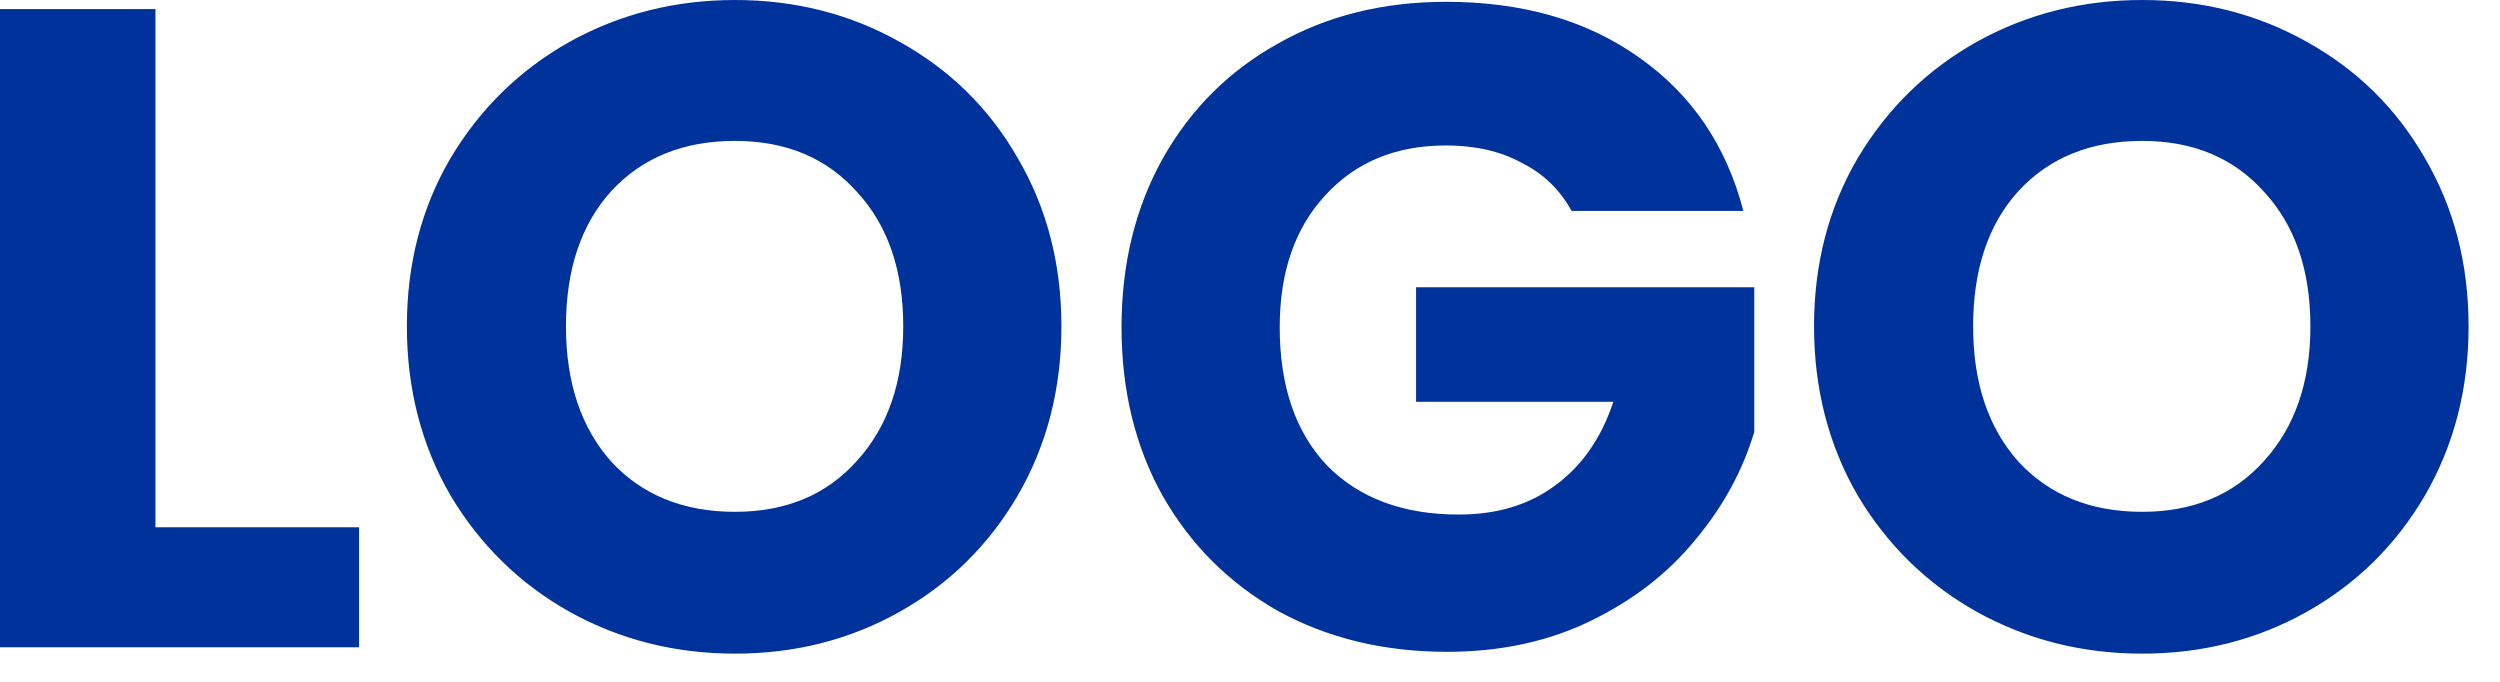 <svg width="44" height="12" viewBox="0 0 44 12" fill="none" xmlns="http://www.w3.org/2000/svg">
<path d="M2.736 9.28H6.32V11.392H-4.35114e-06V0.16H2.736V9.28ZM12.937 11.504C11.881 11.504 10.91 11.259 10.025 10.768C9.15 10.277 8.452 9.595 7.929 8.72C7.417 7.835 7.161 6.843 7.161 5.744C7.161 4.645 7.417 3.659 7.929 2.784C8.452 1.909 9.15 1.227 10.025 0.736C10.91 0.245 11.881 8.96454e-05 12.937 8.96454e-05C13.993 8.96454e-05 14.958 0.245 15.833 0.736C16.718 1.227 17.412 1.909 17.913 2.784C18.425 3.659 18.681 4.645 18.681 5.744C18.681 6.843 18.425 7.835 17.913 8.72C17.401 9.595 16.708 10.277 15.833 10.768C14.958 11.259 13.993 11.504 12.937 11.504ZM12.937 9.008C13.833 9.008 14.548 8.709 15.081 8.112C15.625 7.515 15.897 6.725 15.897 5.744C15.897 4.752 15.625 3.963 15.081 3.376C14.548 2.779 13.833 2.48 12.937 2.48C12.03 2.48 11.305 2.773 10.761 3.36C10.228 3.947 9.961 4.741 9.961 5.744C9.961 6.736 10.228 7.531 10.761 8.128C11.305 8.715 12.03 9.008 12.937 9.008ZM27.659 3.712C27.456 3.339 27.163 3.056 26.779 2.864C26.406 2.661 25.963 2.56 25.451 2.56C24.566 2.56 23.857 2.853 23.323 3.44C22.79 4.016 22.523 4.789 22.523 5.76C22.523 6.795 22.8 7.605 23.355 8.192C23.921 8.768 24.694 9.056 25.675 9.056C26.347 9.056 26.913 8.885 27.371 8.544C27.84 8.203 28.182 7.712 28.395 7.072H24.923V5.056H30.875V7.6C30.672 8.283 30.326 8.917 29.835 9.504C29.355 10.091 28.742 10.565 27.995 10.928C27.248 11.291 26.406 11.472 25.467 11.472C24.358 11.472 23.366 11.232 22.491 10.752C21.627 10.261 20.95 9.584 20.459 8.72C19.979 7.856 19.739 6.869 19.739 5.76C19.739 4.651 19.979 3.664 20.459 2.8C20.95 1.925 21.627 1.248 22.491 0.768C23.355 0.277 24.342 0.032 25.451 0.032C26.795 0.032 27.926 0.357 28.843 1.008C29.771 1.659 30.384 2.56 30.683 3.712H27.659ZM37.703 11.504C36.647 11.504 35.676 11.259 34.791 10.768C33.916 10.277 33.217 9.595 32.695 8.72C32.183 7.835 31.927 6.843 31.927 5.744C31.927 4.645 32.183 3.659 32.695 2.784C33.217 1.909 33.916 1.227 34.791 0.736C35.676 0.245 36.647 8.96454e-05 37.703 8.96454e-05C38.759 8.96454e-05 39.724 0.245 40.599 0.736C41.484 1.227 42.177 1.909 42.679 2.784C43.191 3.659 43.447 4.645 43.447 5.744C43.447 6.843 43.191 7.835 42.679 8.72C42.167 9.595 41.473 10.277 40.599 10.768C39.724 11.259 38.759 11.504 37.703 11.504ZM37.703 9.008C38.599 9.008 39.313 8.709 39.847 8.112C40.391 7.515 40.663 6.725 40.663 5.744C40.663 4.752 40.391 3.963 39.847 3.376C39.313 2.779 38.599 2.48 37.703 2.48C36.796 2.48 36.071 2.773 35.527 3.36C34.993 3.947 34.727 4.741 34.727 5.744C34.727 6.736 34.993 7.531 35.527 8.128C36.071 8.715 36.796 9.008 37.703 9.008Z" fill="#00329B"/>
</svg>
